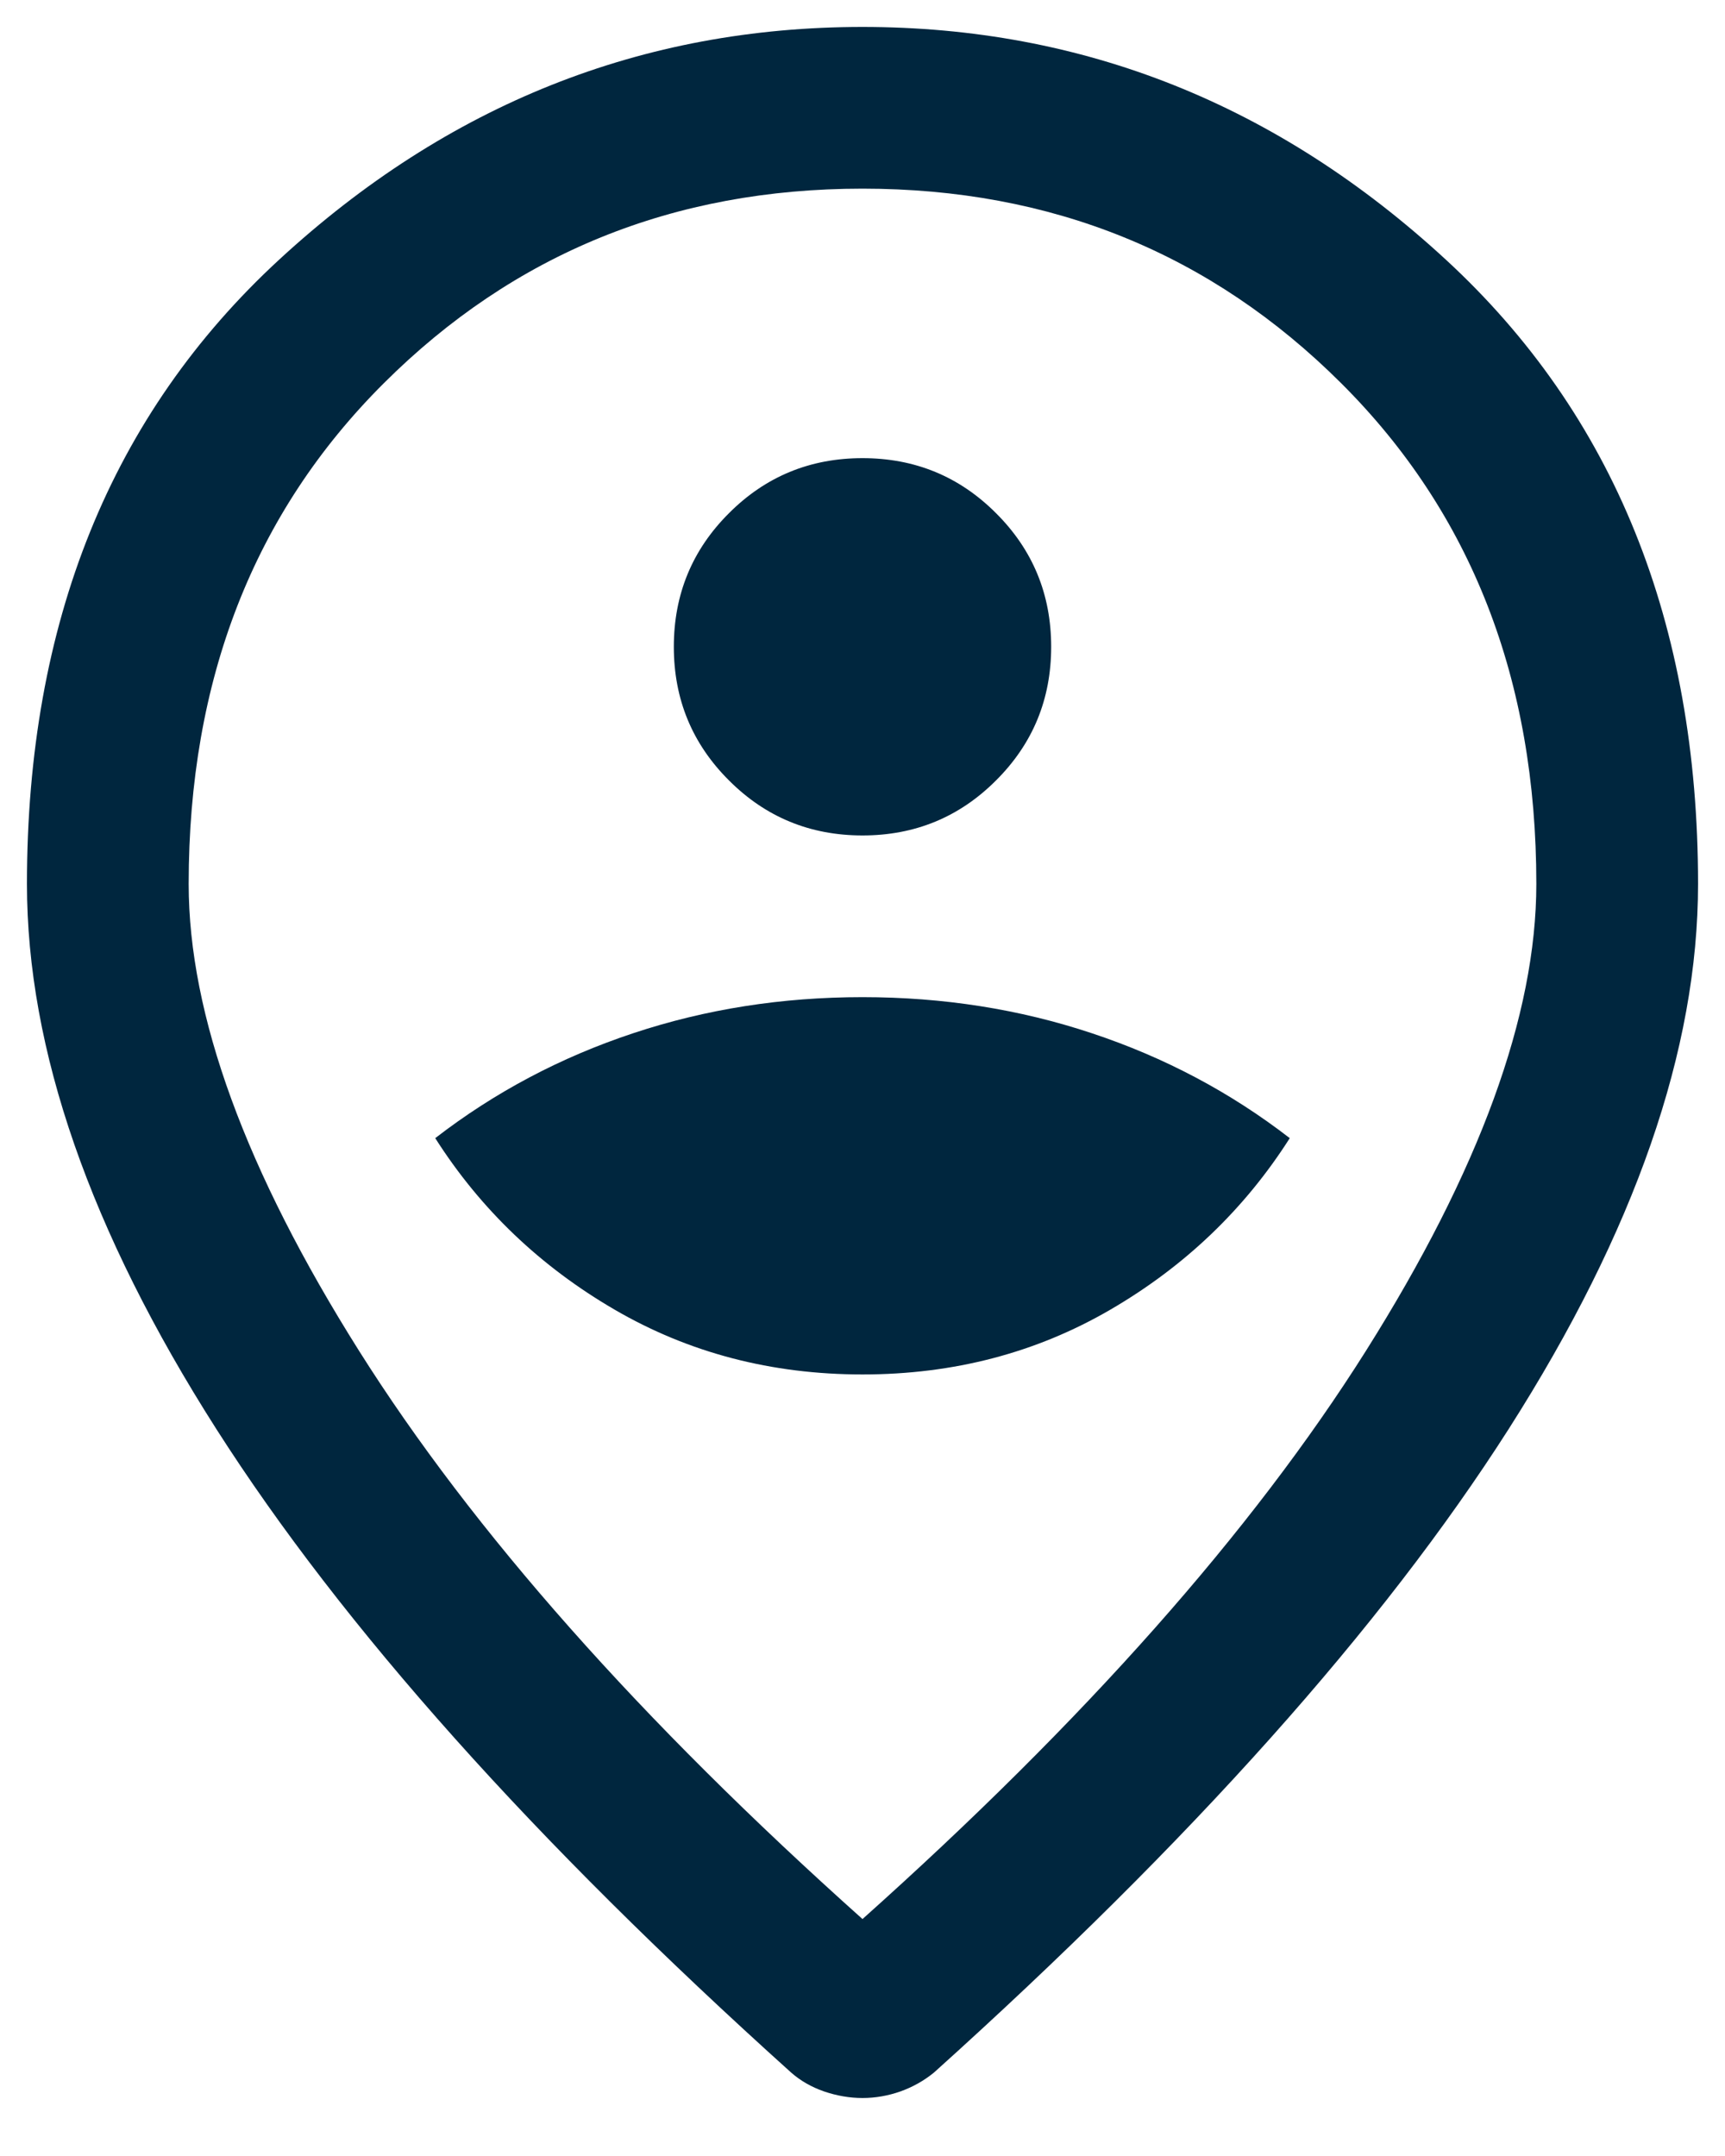 <svg xmlns="http://www.w3.org/2000/svg" width="16" height="20" viewBox="0 0 16 20">
  <path fill="#00263E" d="M8,12.75 C7.156,12.75 6.39,12.55 5.701,12.149 C5.012,11.748 4.457,11.218 4.037,10.558 C4.588,10.132 5.2,9.808 5.872,9.585 C6.545,9.361 7.254,9.25 8,9.25 C8.746,9.25 9.456,9.361 10.128,9.585 C10.8,9.808 11.412,10.132 11.963,10.558 C11.543,11.218 10.988,11.748 10.299,12.149 C9.61,12.55 8.844,12.75 8,12.75 Z M8,7.75 C7.514,7.75 7.101,7.58 6.761,7.239 C6.42,6.899 6.25,6.486 6.25,6 C6.25,5.514 6.42,5.101 6.761,4.761 C7.101,4.42 7.514,4.25 8,4.25 C8.486,4.25 8.899,4.42 9.239,4.761 C9.58,5.101 9.75,5.514 9.75,6 C9.75,6.486 9.58,6.899 9.239,7.239 C8.899,7.58 8.486,7.75 8,7.75 Z M8,17.802 C5.941,15.961 4.385,14.204 3.331,12.532 C2.277,10.859 1.75,9.415 1.75,8.2 C1.75,6.306 2.353,4.758 3.56,3.555 C4.766,2.352 6.246,1.75 8,1.75 C9.754,1.75 11.234,2.352 12.44,3.555 C13.647,4.758 14.25,6.306 14.25,8.2 C14.25,9.415 13.723,10.859 12.669,12.532 C11.615,14.204 10.059,15.961 8,17.802 Z M8,19.462 C8.12,19.462 8.238,19.441 8.352,19.401 C8.466,19.36 8.57,19.302 8.664,19.225 C11.046,17.081 12.822,15.092 13.993,13.257 C15.164,11.421 15.75,9.736 15.75,8.2 C15.75,5.777 14.97,3.846 13.41,2.408 C11.849,0.969 10.046,0.25 8,0.25 C5.954,0.25 4.151,0.969 2.59,2.408 C1.03,3.846 0.25,5.777 0.25,8.2 C0.25,9.736 0.836,11.421 2.007,13.257 C3.178,15.092 4.955,17.081 7.337,19.225 C7.424,19.302 7.526,19.36 7.643,19.401 C7.761,19.441 7.88,19.462 8,19.462 Z"/>
</svg>
